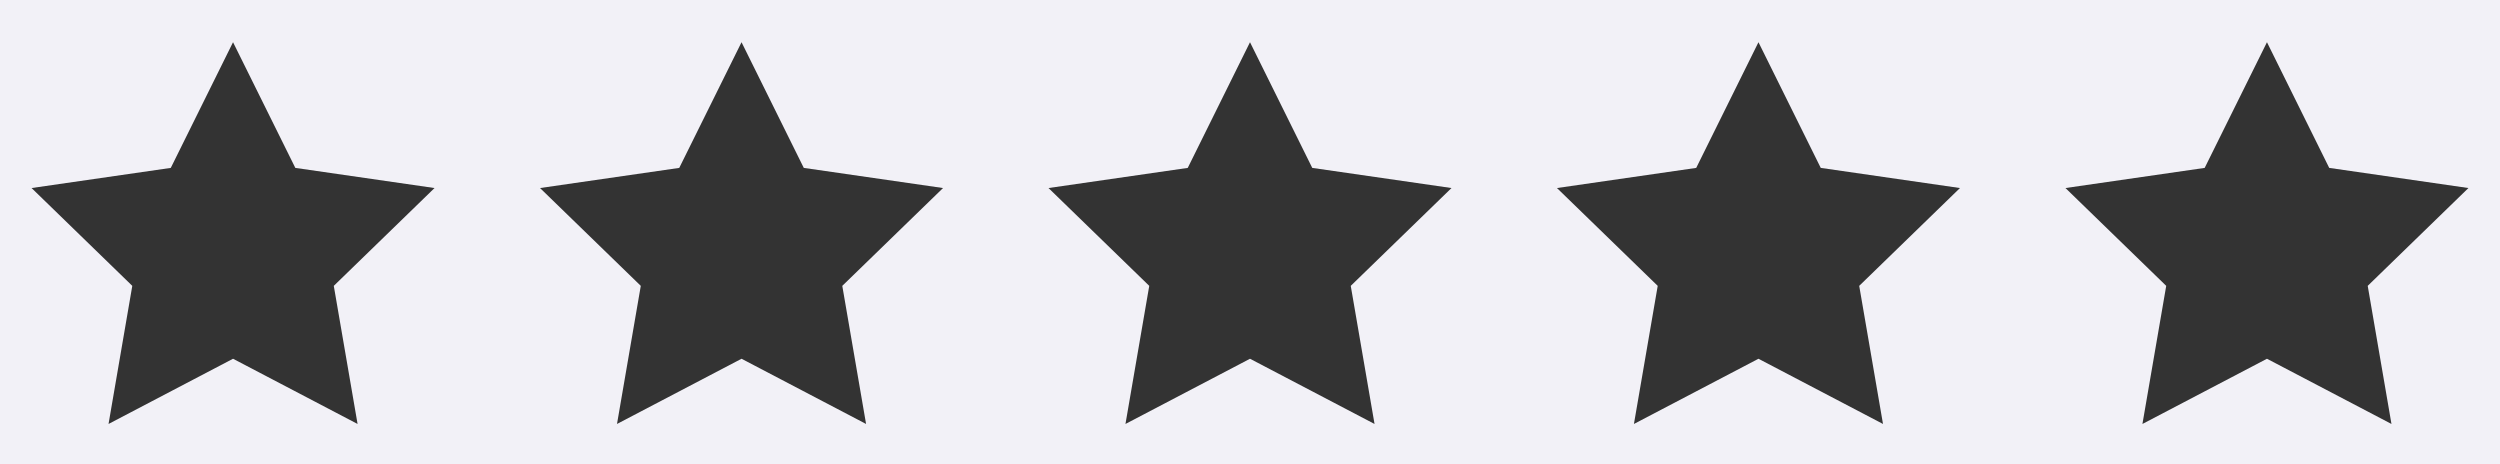 <?xml version="1.0" encoding="UTF-8"?>
<svg width="70px" height="13px" viewBox="0 0 70 13" version="1.1" xmlns="http://www.w3.org/2000/svg" xmlns:xlink="http://www.w3.org/1999/xlink">
    <rect x="0" y="0" width="70" height="13" fill="#333333" stroke="none"/>
    <!-- Generator: Sketch 44.1 (41455) - http://www.bohemiancoding.com/sketch -->
    <title>Combined Shape</title>
    <desc>Created with Sketch.</desc>
    <defs></defs>
    <g id="Symbols" stroke="none" stroke-width="1" fill="none" fill-rule="evenodd">
        <g id="rating" fill="#F2F1F7">
            <g id="stars-outline">
                <g>
                    <path d="M0,0 L70,0 L70,13 L0,13 L0,0 Z M6.525,10.045 L10.012,11.871 L9.346,8.004 L12.167,5.265 L8.269,4.701 L6.525,1.182 L4.782,4.701 L0.884,5.265 L3.704,8.004 L3.039,11.871 L6.525,10.045 Z M20.763,10.045 L24.25,11.871 L23.584,8.004 L26.405,5.265 L22.506,4.701 L20.763,1.182 L19.019,4.701 L15.121,5.265 L17.942,8.004 L17.276,11.871 L20.763,10.045 Z M35,10.045 L38.487,11.871 L37.821,8.004 L40.642,5.265 L36.743,4.701 L35,1.182 L33.257,4.701 L29.358,5.265 L32.179,8.004 L31.513,11.871 L35,10.045 Z M49.237,10.045 L52.724,11.871 L52.058,8.004 L54.879,5.265 L50.981,4.701 L49.237,1.182 L47.494,4.701 L43.595,5.265 L46.416,8.004 L45.75,11.871 L49.237,10.045 Z M63.475,10.045 L66.961,11.871 L66.296,8.004 L69.116,5.265 L65.218,4.701 L63.475,1.182 L61.731,4.701 L57.833,5.265 L60.654,8.004 L59.988,11.871 L63.475,10.045 Z" id="Combined-Shape"></path>
                </g>
            </g>
        </g>
    </g>
</svg>